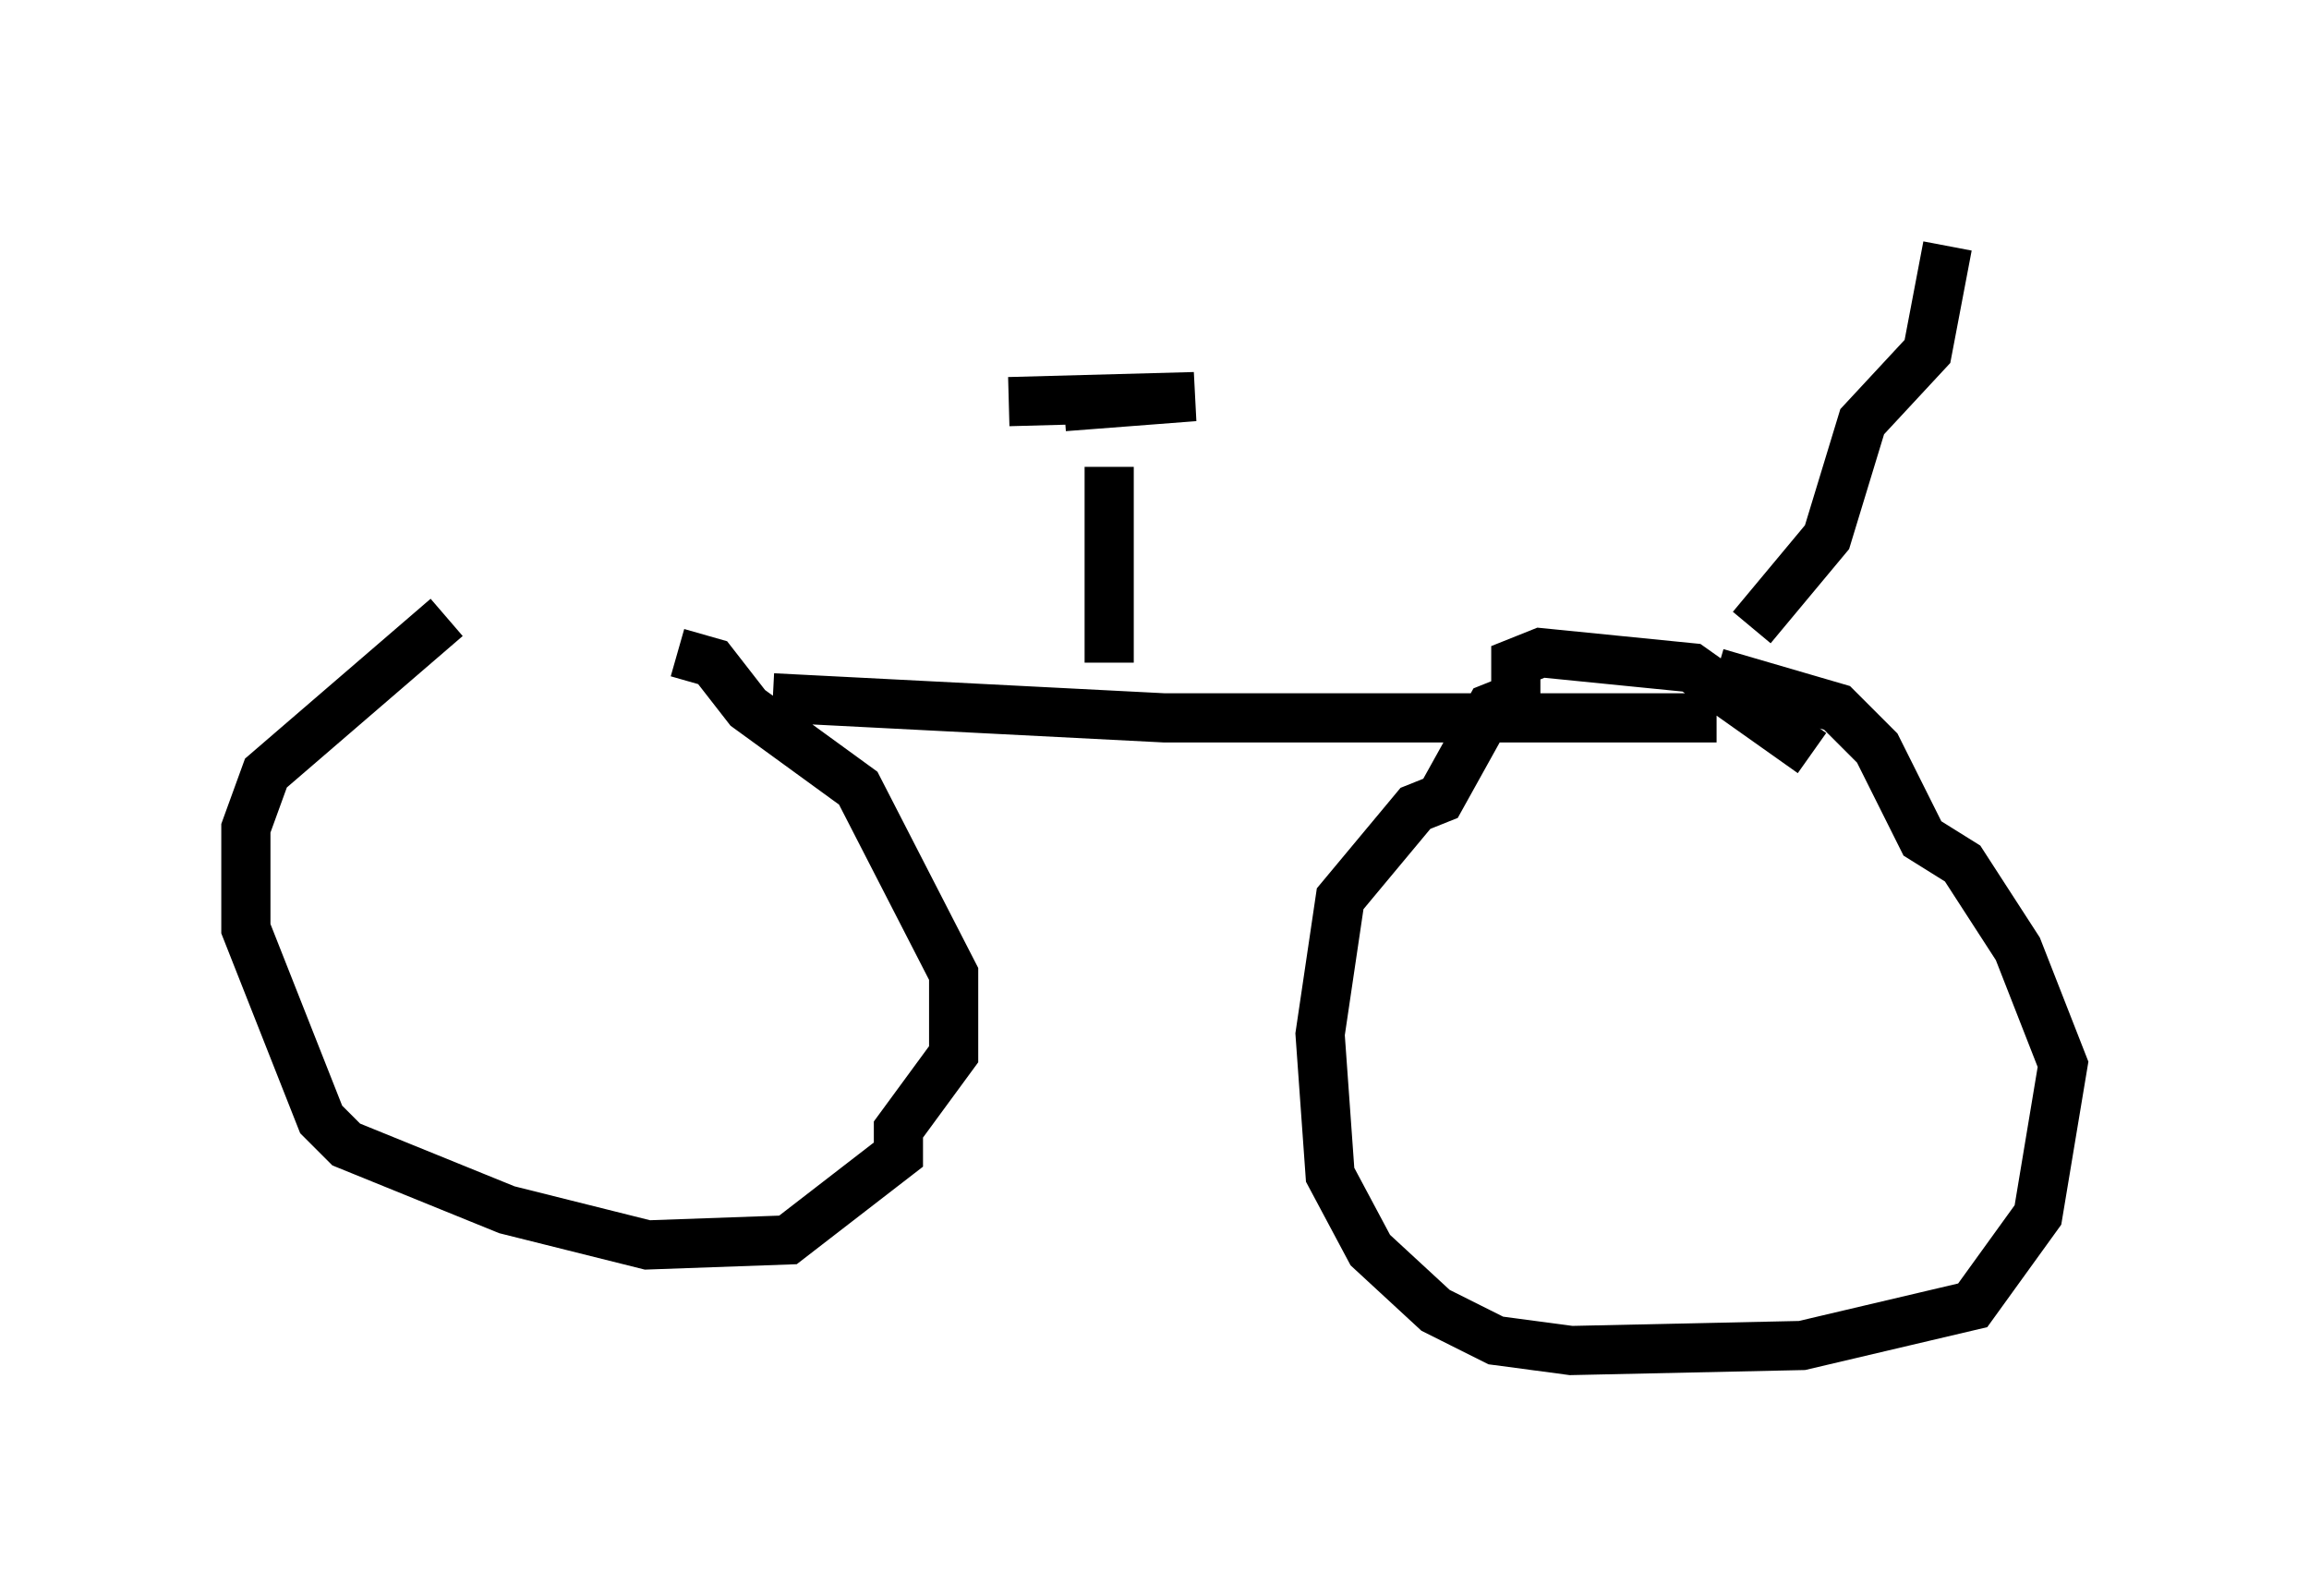 <?xml version="1.0" encoding="utf-8" ?>
<svg baseProfile="full" height="32.459" version="1.1" width="46.955" xmlns="http://www.w3.org/2000/svg" xmlns:ev="http://www.w3.org/2001/xml-events" xmlns:xlink="http://www.w3.org/1999/xlink"><defs /><rect fill="white" height="32.459" width="46.955" x="0" y="0" /><path d="M13.473, 13.065 m-4.39, -0.51 l-3.675, 3.165 -0.408, 1.123 l0.0, 2.042 1.531, 3.879 l0.51, 0.51 3.267, 1.327 l2.858, 0.715 2.858, -0.102 l2.246, -1.735 0.0, -0.51 l1.123, -1.531 0.0, -1.633 l-1.94, -3.777 -2.246, -1.633 l-0.715, -0.919 -0.715, -0.204 m23.071, 2.042 l-2.45, -1.735 -3.063, -0.306 l-0.51, 0.204 0.0, 0.715 l-0.51, 0.204 -1.021, 1.838 l-0.51, 0.204 -1.531, 1.838 l-0.408, 2.756 0.204, 2.858 l0.817, 1.531 1.327, 1.225 l1.225, 0.613 1.531, 0.204 l4.696, -0.102 3.471, -0.817 l1.327, -1.838 0.51, -3.063 l-0.919, -2.348 -1.123, -1.735 l-0.817, -0.51 -0.919, -1.838 l-0.817, -0.817 -2.45, -0.715 m-19.192, 0.51 l7.963, 0.408 11.229, 0.0 m-12.352, -1.123 l0.0, -3.981 m-0.919, -1.225 l2.654, -0.204 -3.777, 0.102 m15.109, 4.594 l1.531, -1.838 0.715, -2.348 l1.327, -1.429 0.408, -2.144 " fill="none" stroke="black" stroke-width="1" /></svg>